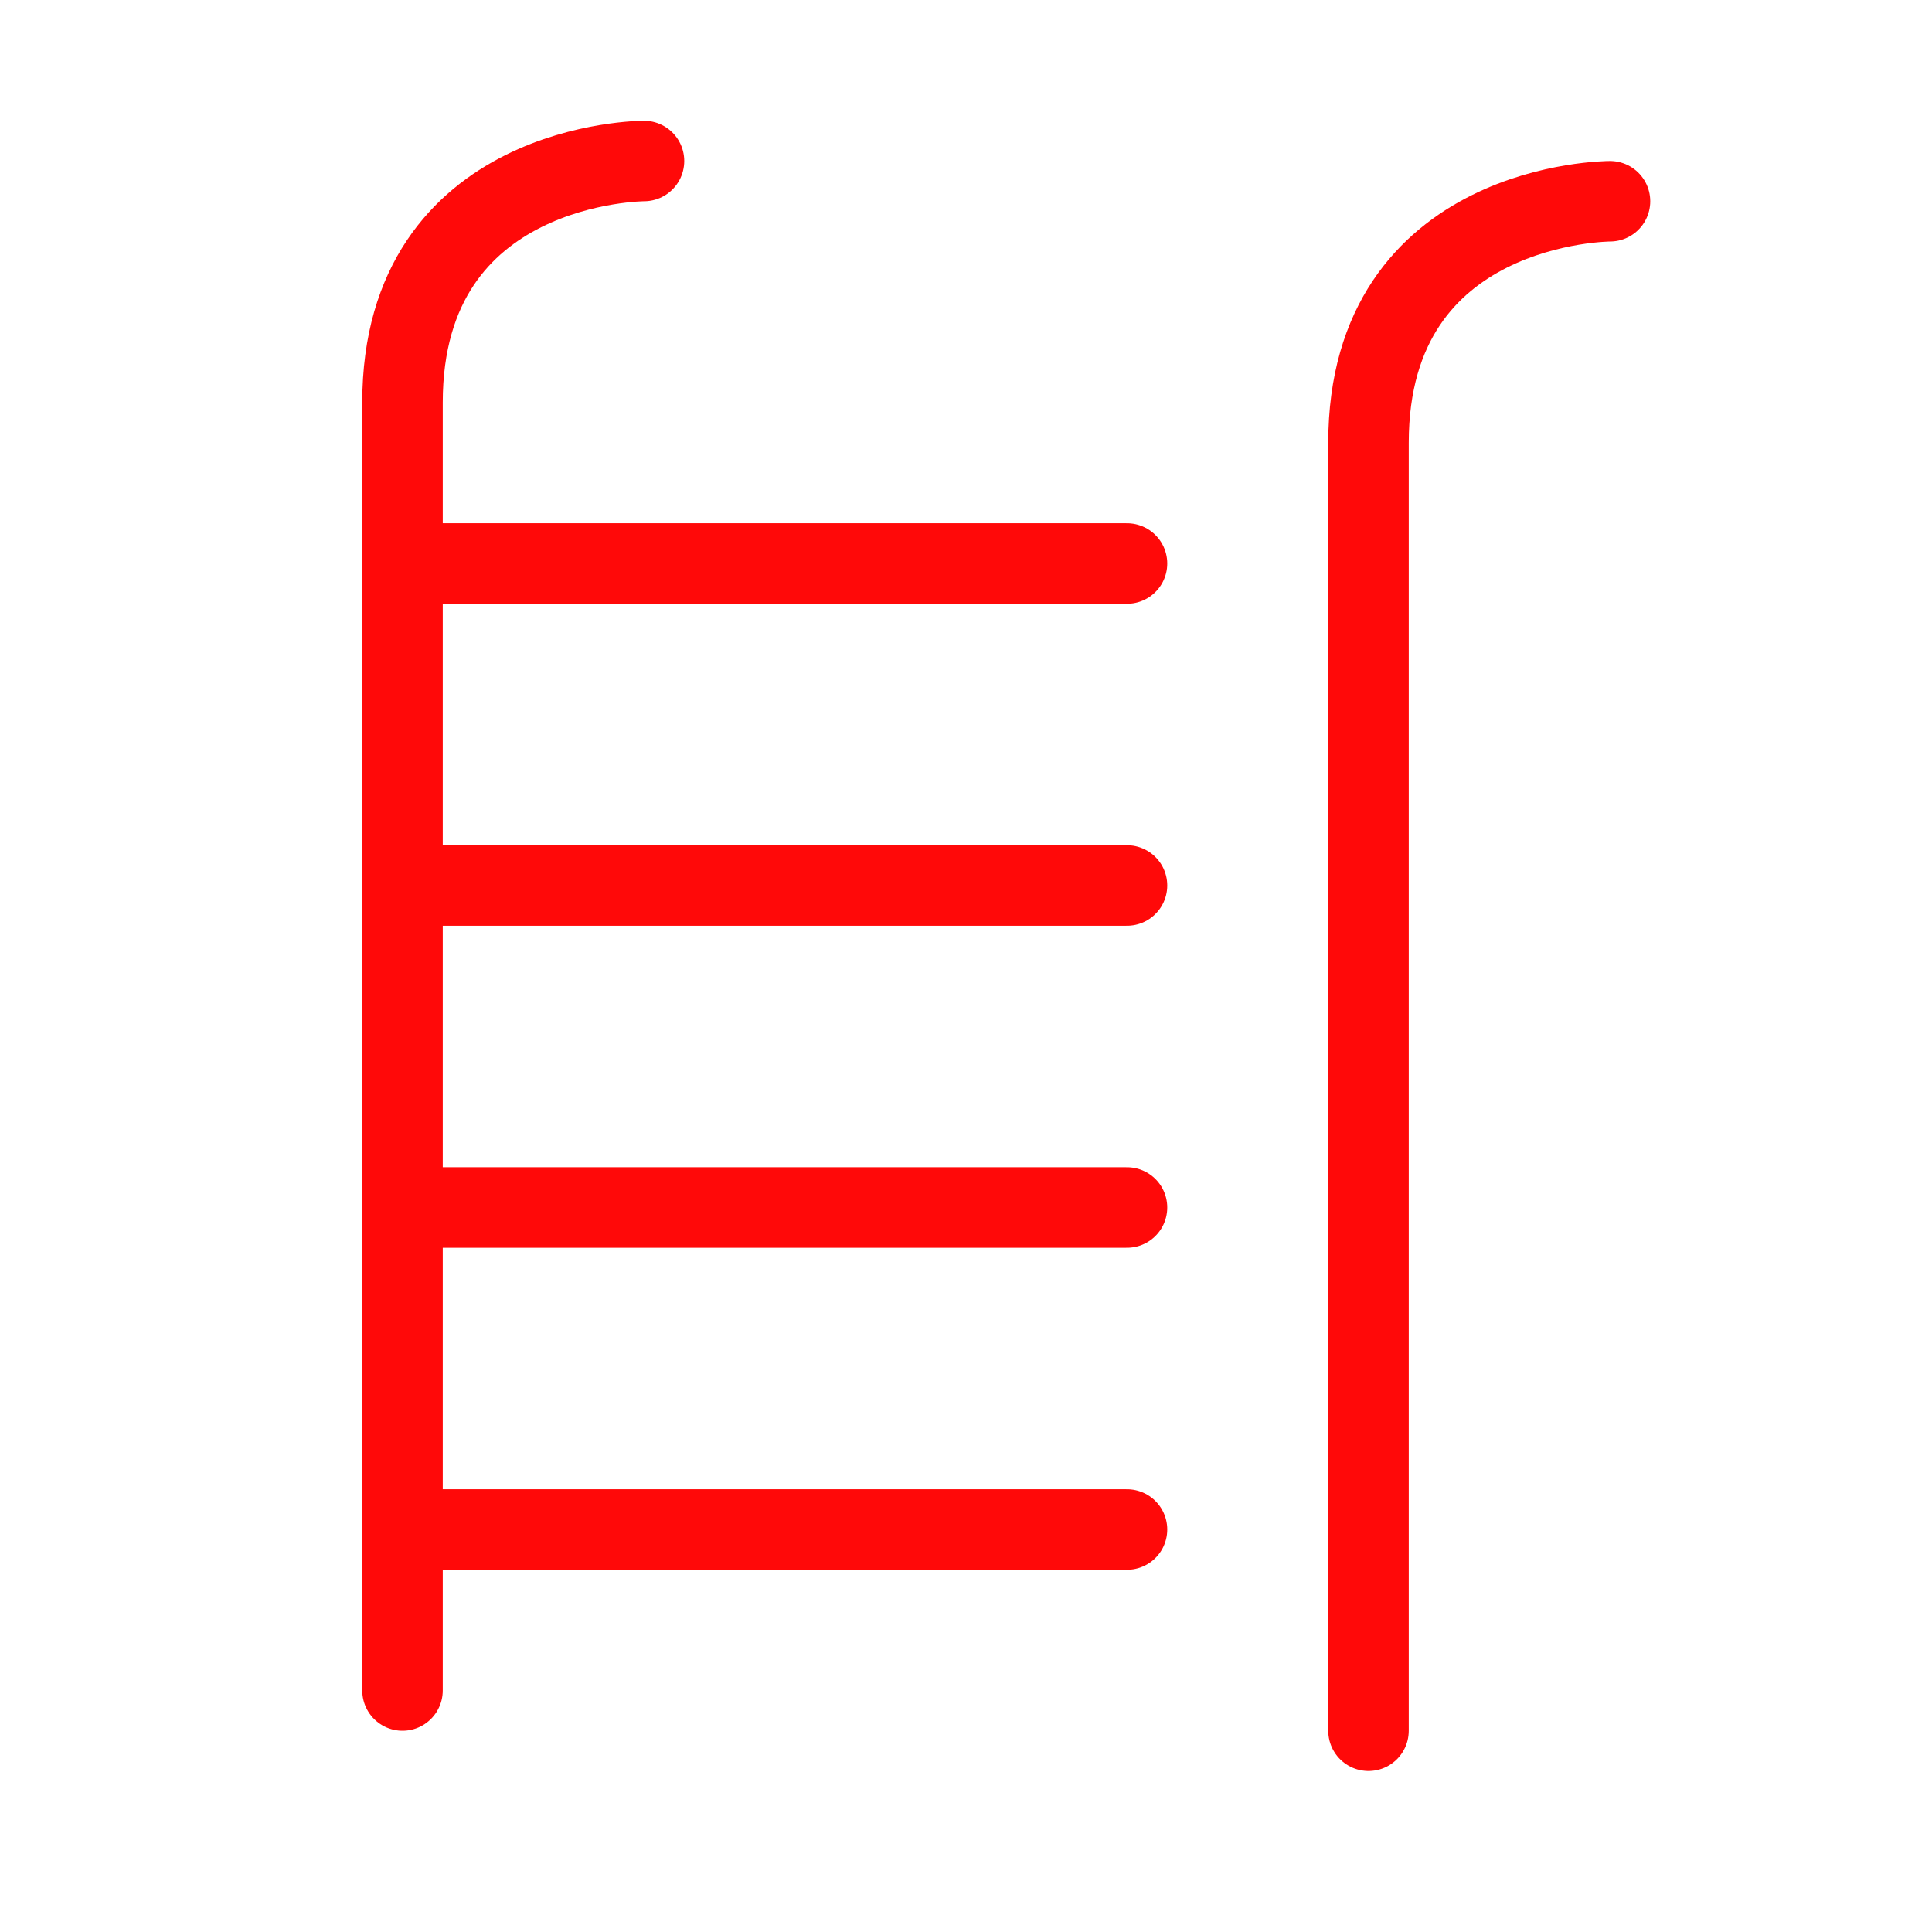 <?xml version="1.0" encoding="UTF-8"?><svg width="24" height="24" viewBox="0 0 48 48" fill="none" xmlns="http://www.w3.org/2000/svg"><path d="M10 42C10 42 10 16 10 10C10 4 16 4 16 4" stroke="#FF0909" stroke-width="2" stroke-linecap="round" stroke-linejoin="round"/><path d="M10 14H28" stroke="#FF0909" stroke-width="2" stroke-linecap="round" stroke-linejoin="round"/><path d="M10 22H28" stroke="#FF0909" stroke-width="2" stroke-linecap="round" stroke-linejoin="round"/><path d="M10 30H28" stroke="#FF0909" stroke-width="2" stroke-linecap="round" stroke-linejoin="round"/><path d="M10 38H28" stroke="#FF0909" stroke-width="2" stroke-linecap="round" stroke-linejoin="round"/><path d="M34 43C34 43 34 17 34 11C34 5 40 5 40 5" stroke="#FF0909" stroke-width="2" stroke-linecap="round" stroke-linejoin="round"/></svg>